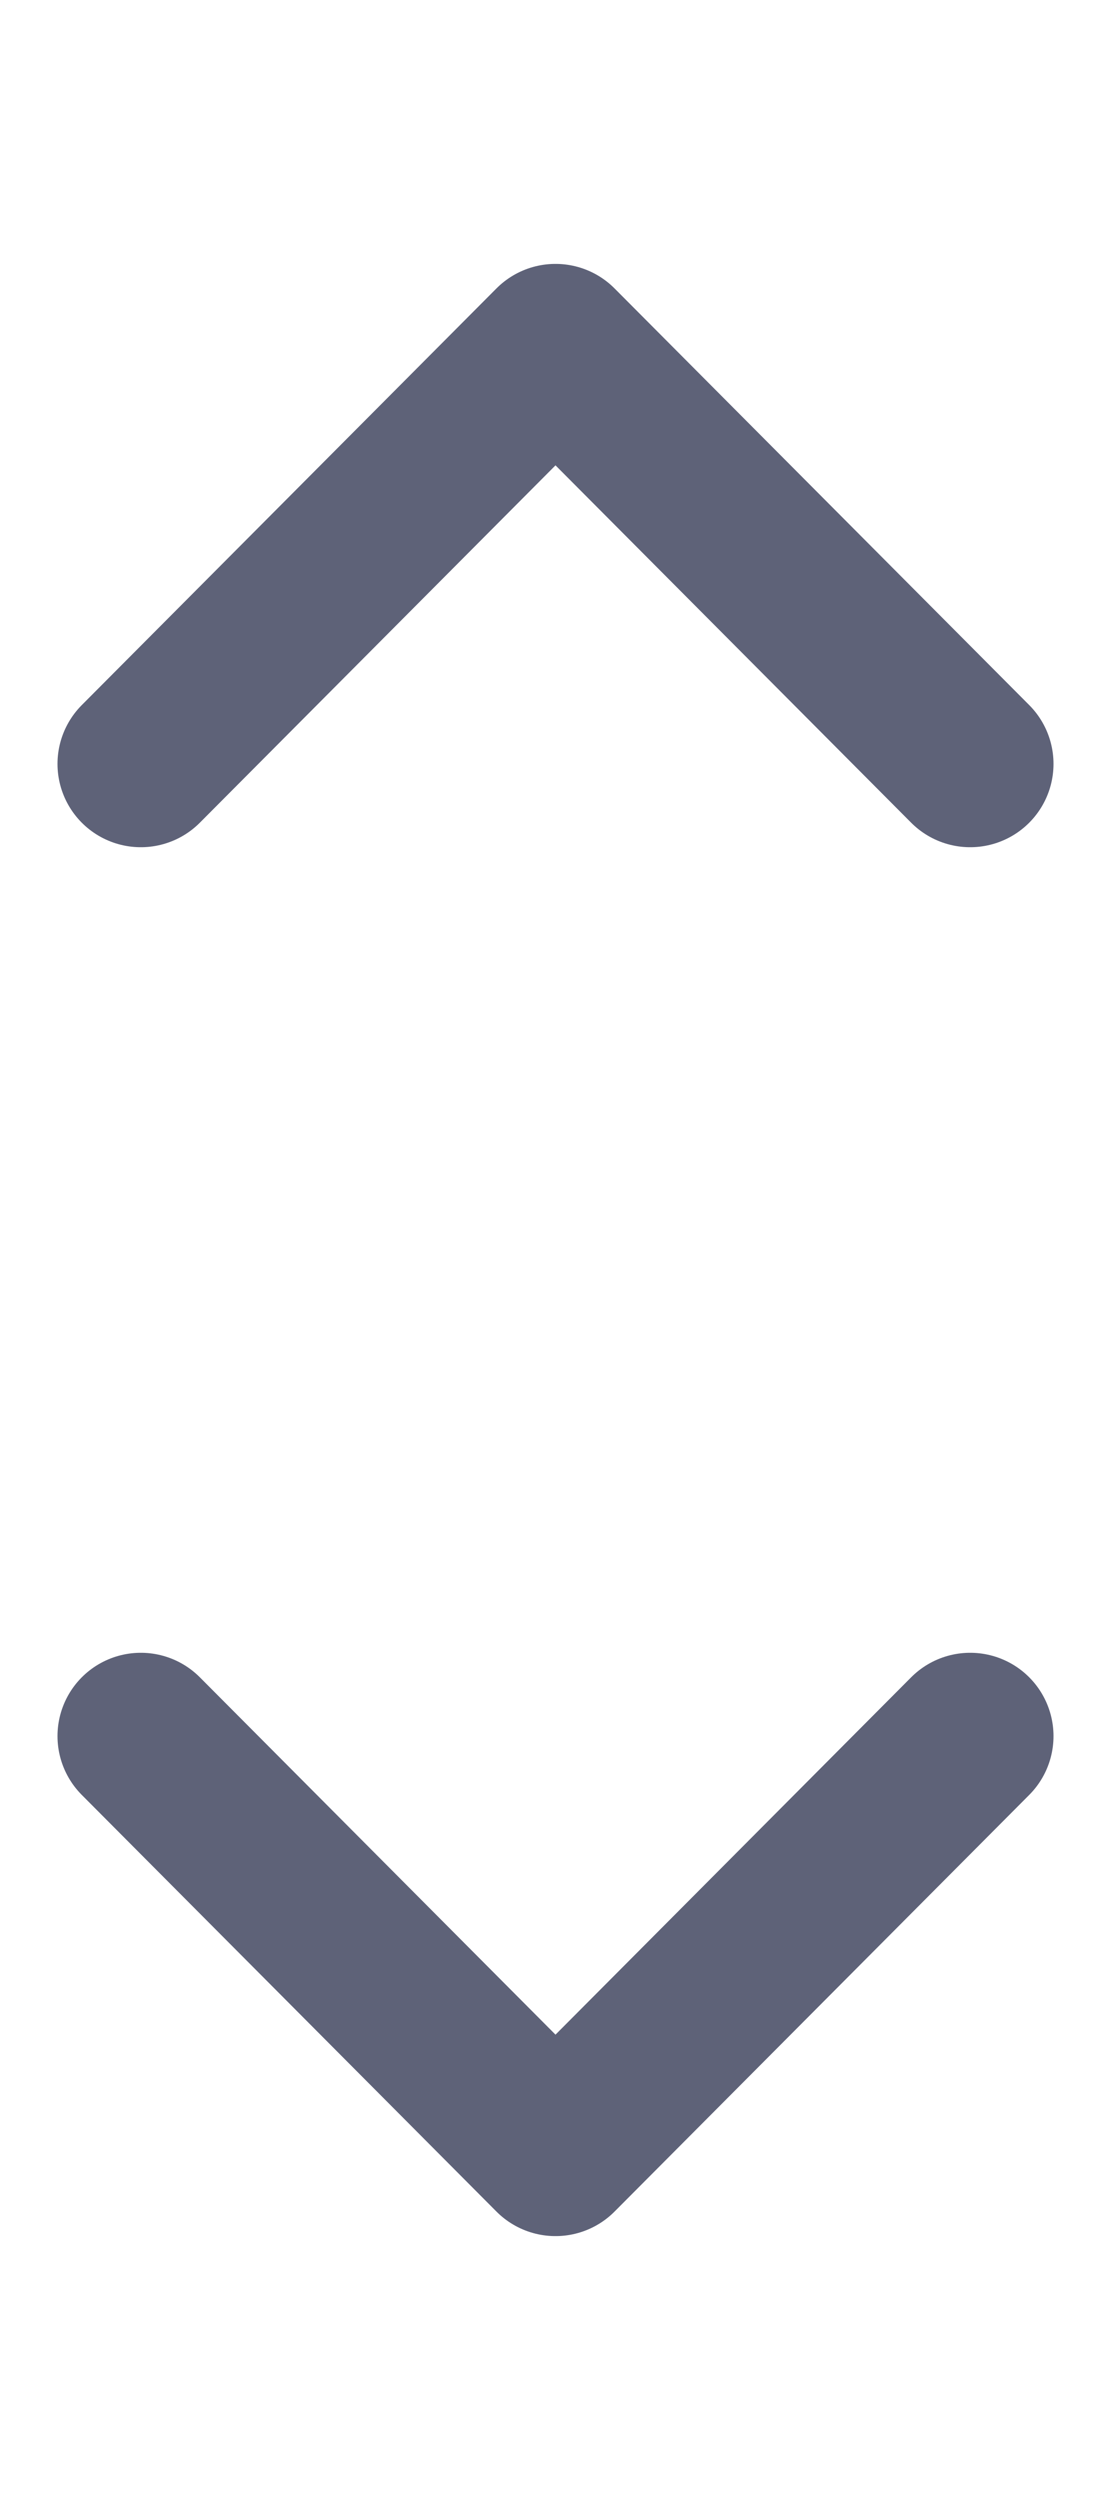 <svg xmlns="http://www.w3.org/2000/svg" width="8" height="18" viewBox="0 0 8 18">
  <g id="Group_33376" data-name="Group 33376" transform="translate(-1053.5 -204.5)">
    <g id="Group_32241" data-name="Group 32241" transform="translate(1260.5 1228.5) rotate(180)">
      <rect id="Rectangle_17" data-name="Rectangle 17" width="8" height="8" transform="translate(199 1016)" fill="none" opacity="0.8"/>
      <path id="Path_33" data-name="Path 33" d="M1304.53,231.558l2.986,3,2.986-3" transform="translate(-1104.516 786.942)" fill="none" stroke="#5e6278" stroke-linecap="round" stroke-linejoin="round" stroke-width="1.2"/>
    </g>
    <g id="Group_32242" data-name="Group 32242" transform="translate(854.5 -801.5)">
      <rect id="Rectangle_17-2" data-name="Rectangle 17" width="8" height="8" transform="translate(199 1016)" fill="none" opacity="0.8"/>
      <path id="Path_33-2" data-name="Path 33" d="M1304.53,231.558l2.986,3,2.986-3" transform="translate(-1104.516 786.942)" fill="none" stroke="#5e6278" stroke-linecap="round" stroke-linejoin="round" stroke-width="1.2"/>
    </g>
  </g>
</svg>
